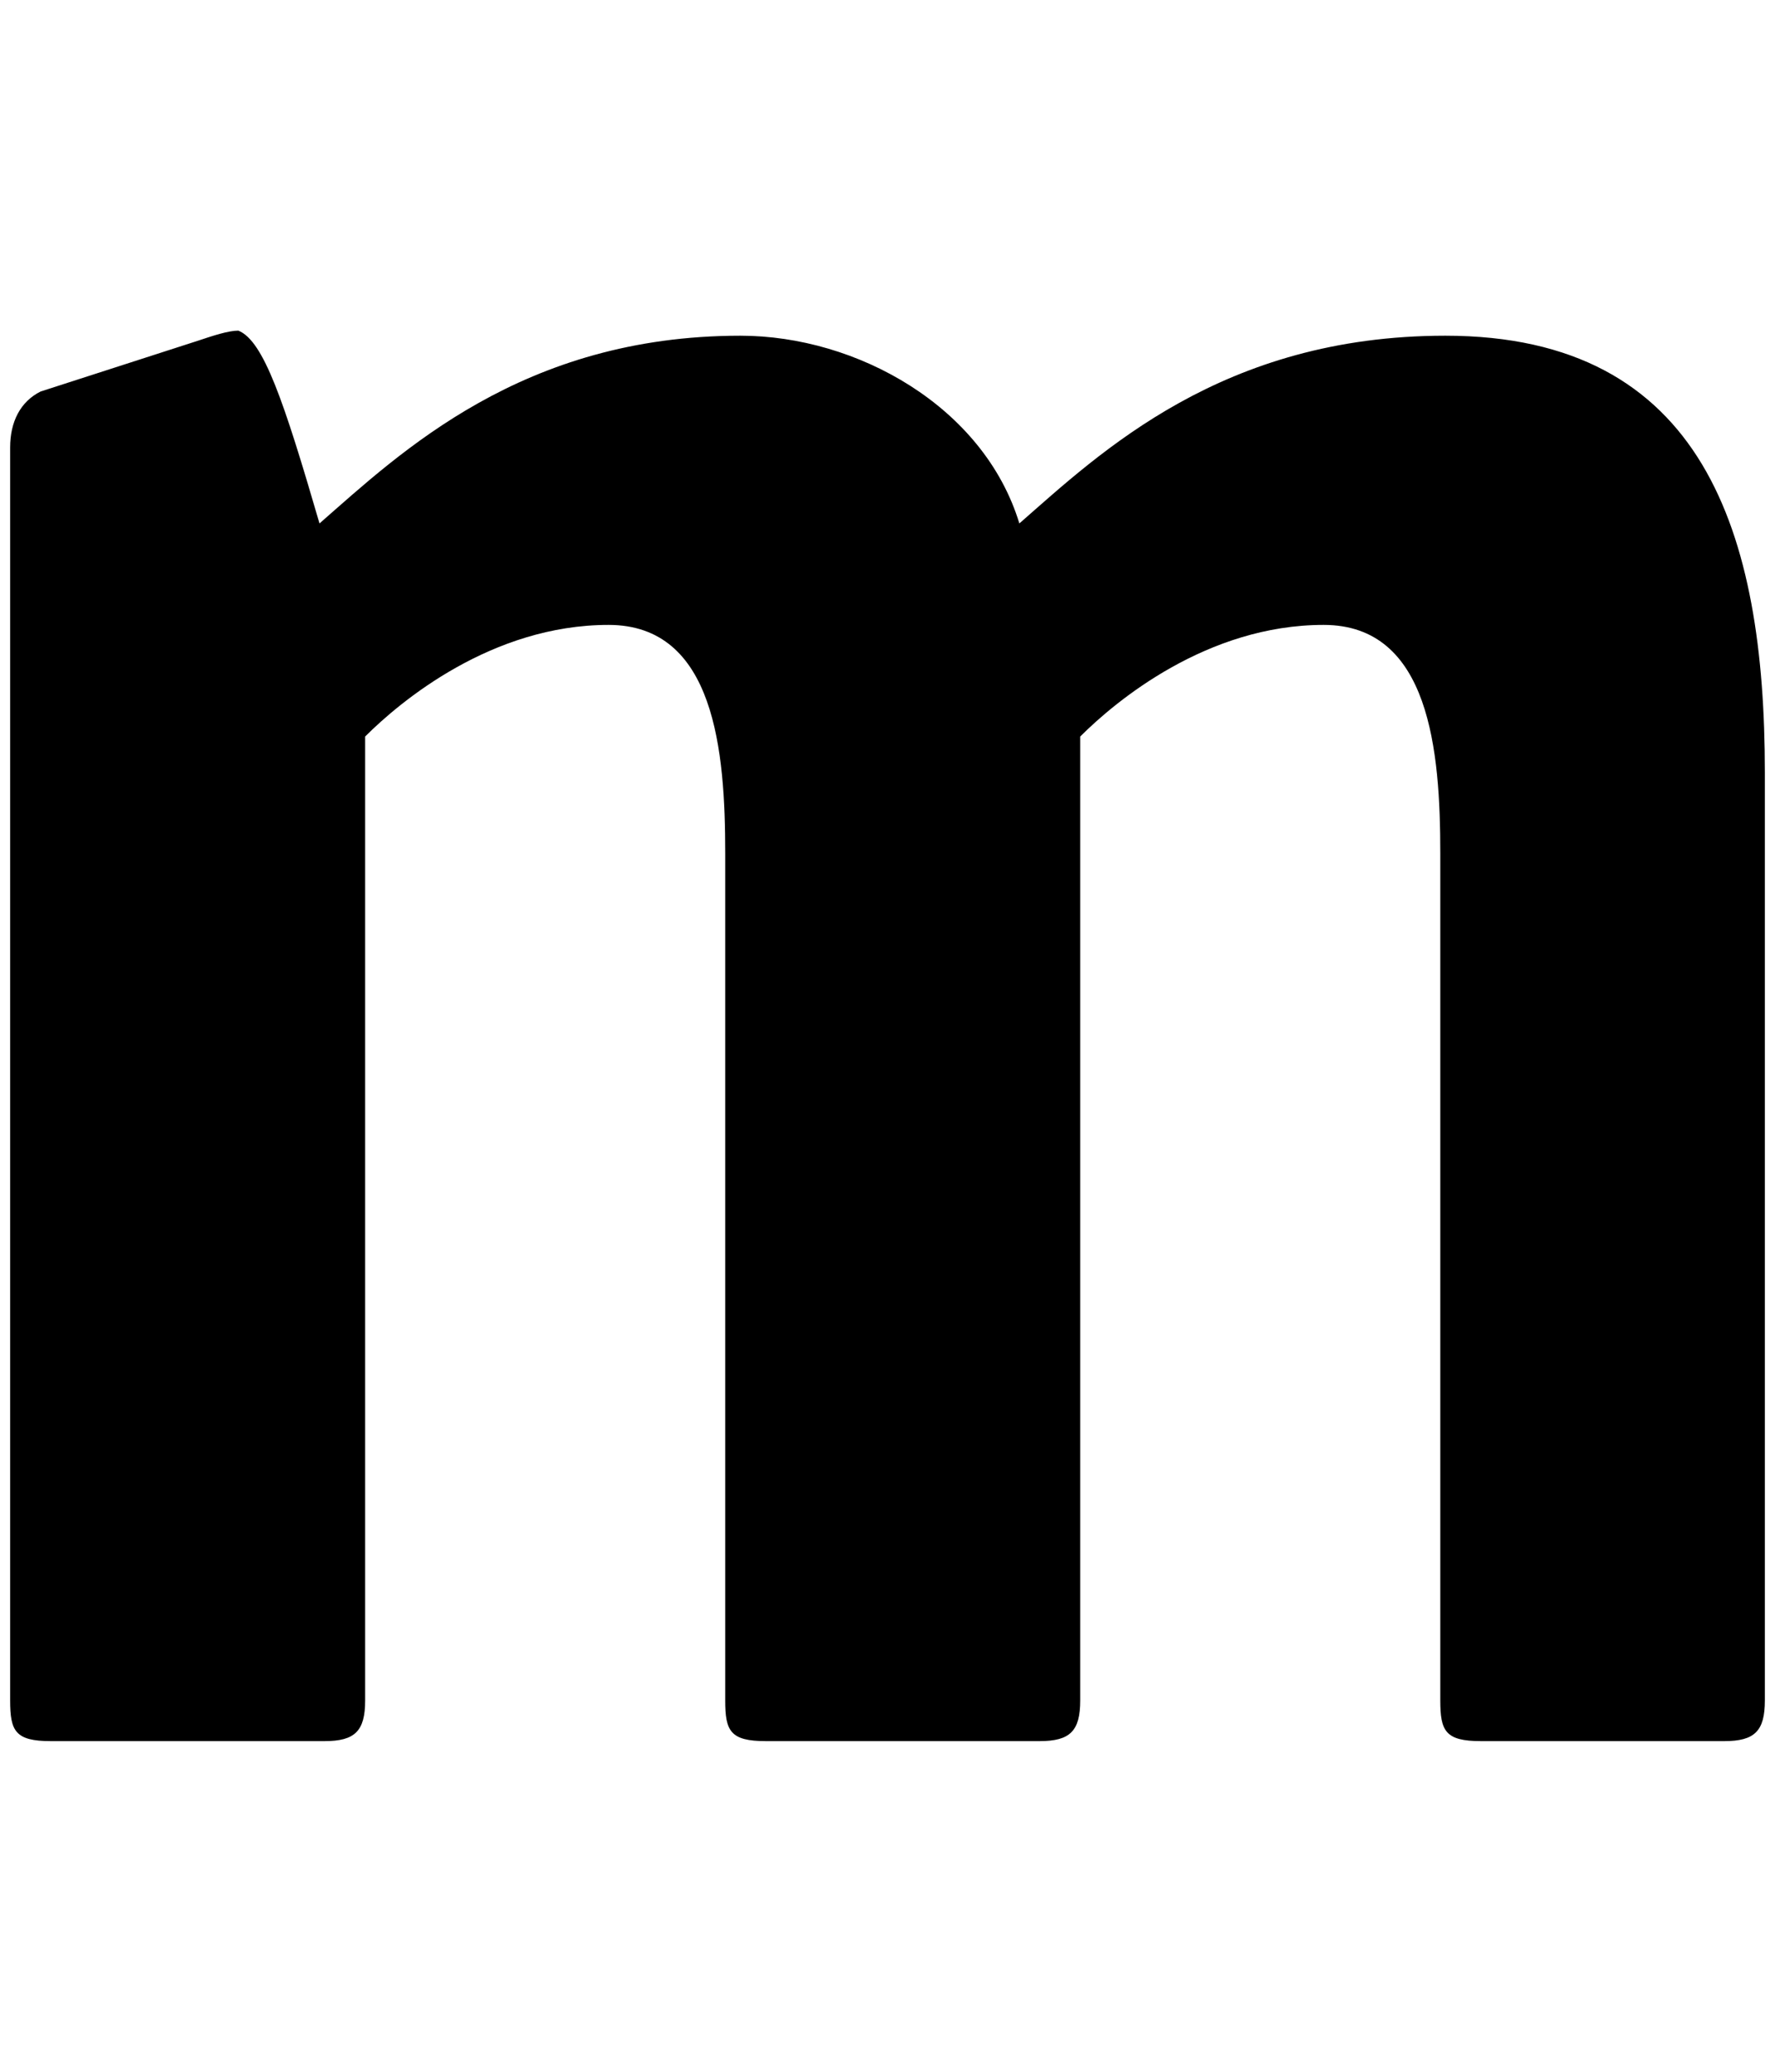 <svg xmlns="http://www.w3.org/2000/svg" viewBox="0 0 35 35" class="u-fill--white u-position--absolute u-is-centered--total" width="30px"><path d="M4.7 3.6c-.2 0-.5.1-.8.2l-3.1 1c-.4.2-.6.6-.6 1.1v24.7c0 .6.1.8.8.8h5.4c.6 0 .8-.2.8-.8v-19c.7-.7 2.5-2.2 4.8-2.2 2.1 0 2.3 2.5 2.3 4.5v16.7c0 .6.1.8.8.8h5.4c.6 0 .8-.2.8-.8v-19c.7-.7 2.5-2.2 4.8-2.2 2.1 0 2.3 2.5 2.3 4.5v16.7c0 .6.1.8.8.8H34c.6 0 .8-.2.8-.8V12.3c0-4.7-1.2-8.6-6.3-8.6-4.4 0-6.8 2.3-8.4 3.7-.7-2.3-3.2-3.7-5.5-3.7-4.3 0-6.7 2.3-8.3 3.7C5.6 5 5.2 3.8 4.7 3.6z"></path></svg>